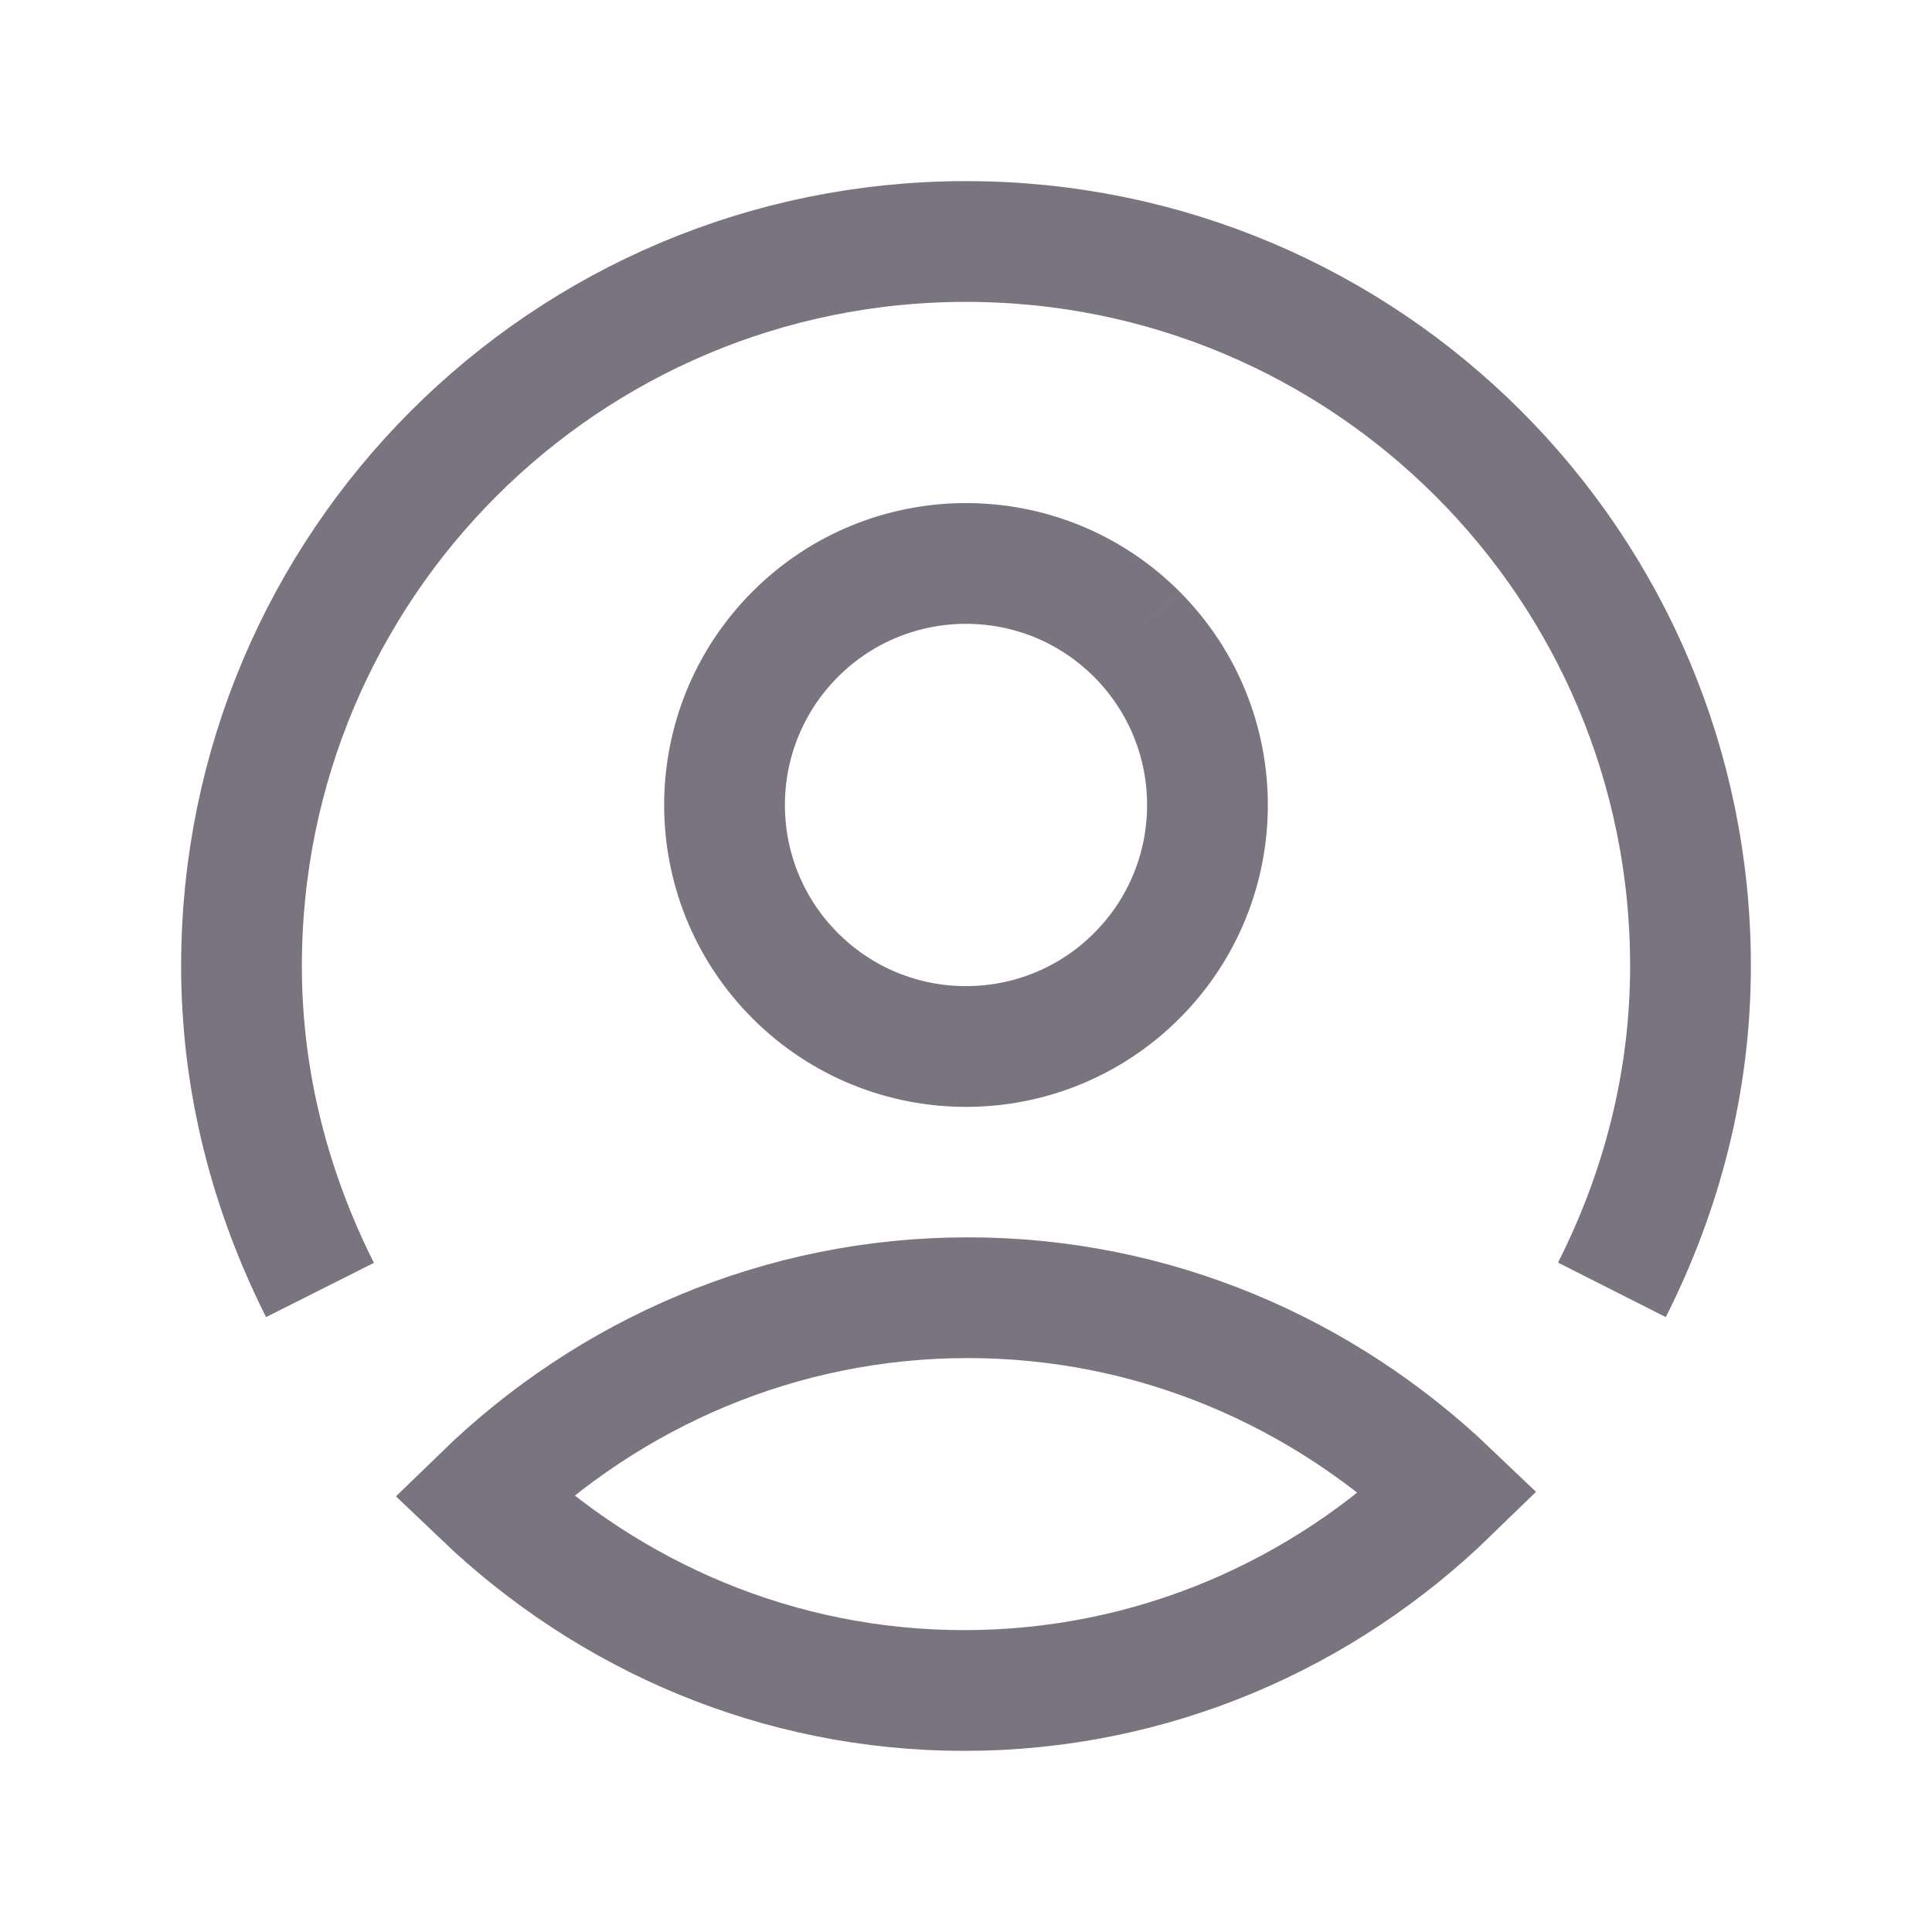 <svg xmlns="http://www.w3.org/2000/svg" width="16" height="16" viewBox="0 0 16 16" fill="none">
<path fill-rule="evenodd" clip-rule="evenodd" d="M4 12.389C5.046 11.373 6.461 10.747 8.015 10.747C9.554 10.747 10.954 11.36 12 12.358C10.954 13.375 9.539 14 7.985 14C6.446 14 5.046 13.387 4 12.389Z" stroke="#79747F" stroke-cap="round" stroke-join="round"/>
<path d="M2.65 10.683C2.243 9.874 2 8.968 2 8C2 4.684 4.684 2 8 2C11.316 2 14 4.684 14 8C14 8.967 13.758 9.873 13.349 10.682" stroke="#79747F" stroke-cap="round" stroke-join="round"/>
<path d="M9.414 5.252C10.195 6.034 10.195 7.3 9.414 8.081C8.633 8.862 7.367 8.862 6.586 8.081C5.805 7.3 5.805 6.034 6.586 5.252C7.367 4.471 8.633 4.471 9.414 5.252" stroke="#79747F" stroke-cap="round" stroke-join="round"/>
</svg>